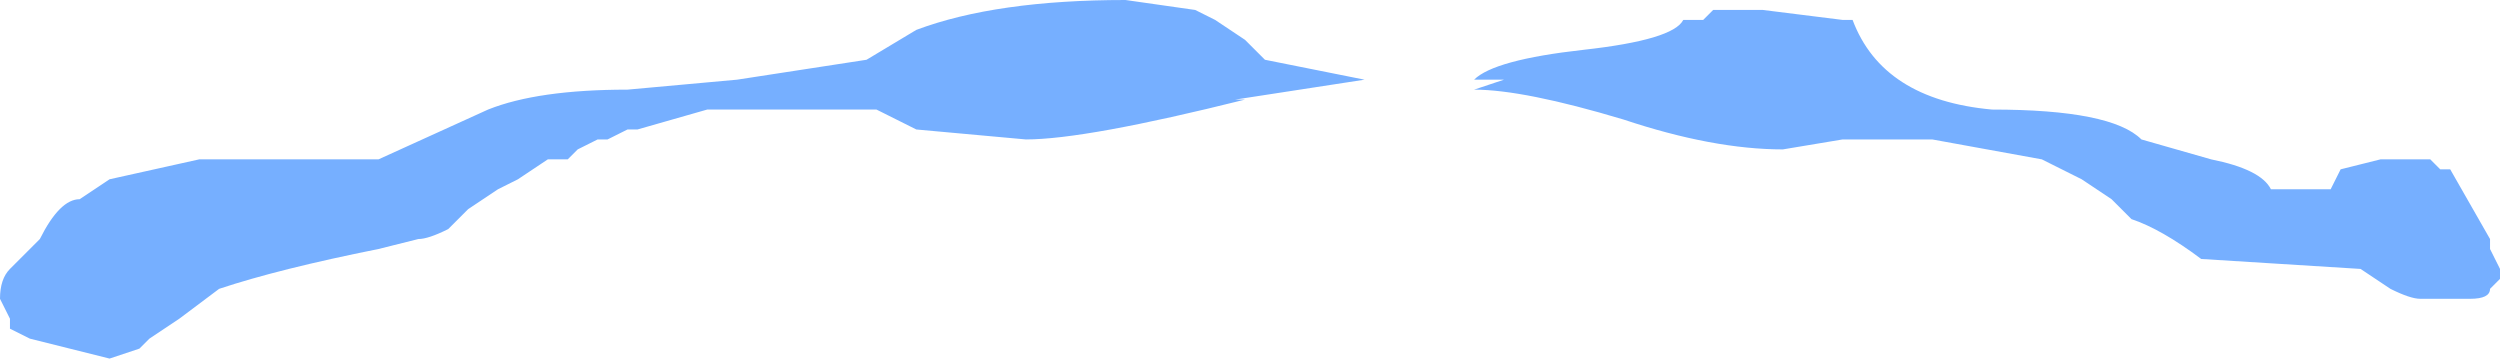 <?xml version="1.0" encoding="UTF-8" standalone="no"?>
<svg xmlns:ffdec="https://www.free-decompiler.com/flash" xmlns:xlink="http://www.w3.org/1999/xlink" ffdec:objectType="shape" height="1.8px" width="12.55px" xmlns="http://www.w3.org/2000/svg">
  <g transform="matrix(1.0, 0.0, 0.0, 1.0, 6.3, 13.85)">
    <path d="M5.95 -13.0 L6.0 -13.0 6.2 -12.65 6.2 -12.6 6.25 -12.5 6.25 -12.45 6.2 -12.4 Q6.2 -12.35 6.1 -12.35 L5.85 -12.35 Q5.8 -12.35 5.7 -12.4 L5.55 -12.5 4.75 -12.55 Q4.55 -12.7 4.4 -12.75 L4.3 -12.85 4.15 -12.95 3.95 -13.05 3.4 -13.15 2.95 -13.15 2.65 -13.1 Q2.3 -13.1 1.85 -13.25 1.35 -13.4 1.1 -13.4 L1.25 -13.45 1.1 -13.45 Q1.2 -13.55 1.65 -13.6 2.1 -13.65 2.15 -13.75 L2.25 -13.75 2.3 -13.8 2.55 -13.8 2.95 -13.75 3.0 -13.75 Q3.15 -13.35 3.7 -13.3 4.3 -13.3 4.45 -13.15 L4.8 -13.05 Q5.05 -13.0 5.1 -12.9 L5.4 -12.9 5.45 -13.0 5.65 -13.05 5.9 -13.05 5.95 -13.0 M0.55 -13.45 L-0.1 -13.35 -0.05 -13.35 Q-0.85 -13.15 -1.15 -13.15 L-1.7 -13.2 -1.9 -13.3 -2.75 -13.3 -3.1 -13.2 -3.15 -13.2 -3.25 -13.15 -3.3 -13.15 -3.4 -13.1 -3.45 -13.05 -3.55 -13.05 -3.7 -12.95 -3.8 -12.9 -3.95 -12.8 -4.05 -12.7 Q-4.15 -12.65 -4.2 -12.65 L-4.4 -12.6 Q-4.9 -12.5 -5.2 -12.4 L-5.4 -12.25 -5.55 -12.15 -5.6 -12.1 -5.75 -12.05 -6.15 -12.15 -6.25 -12.2 -6.25 -12.25 -6.3 -12.35 Q-6.3 -12.45 -6.25 -12.5 L-6.1 -12.65 Q-6.0 -12.85 -5.9 -12.85 L-5.75 -12.95 -5.3 -13.05 -4.4 -13.05 -3.85 -13.3 Q-3.6 -13.4 -3.15 -13.4 L-2.6 -13.45 -1.95 -13.55 -1.7 -13.7 Q-1.3 -13.85 -0.65 -13.85 L-0.3 -13.8 -0.2 -13.75 -0.05 -13.65 0.05 -13.55 0.55 -13.45" fill="#549bff" fill-opacity="0.8" fill-rule="evenodd" stroke="none"/>
  </g>
</svg>

